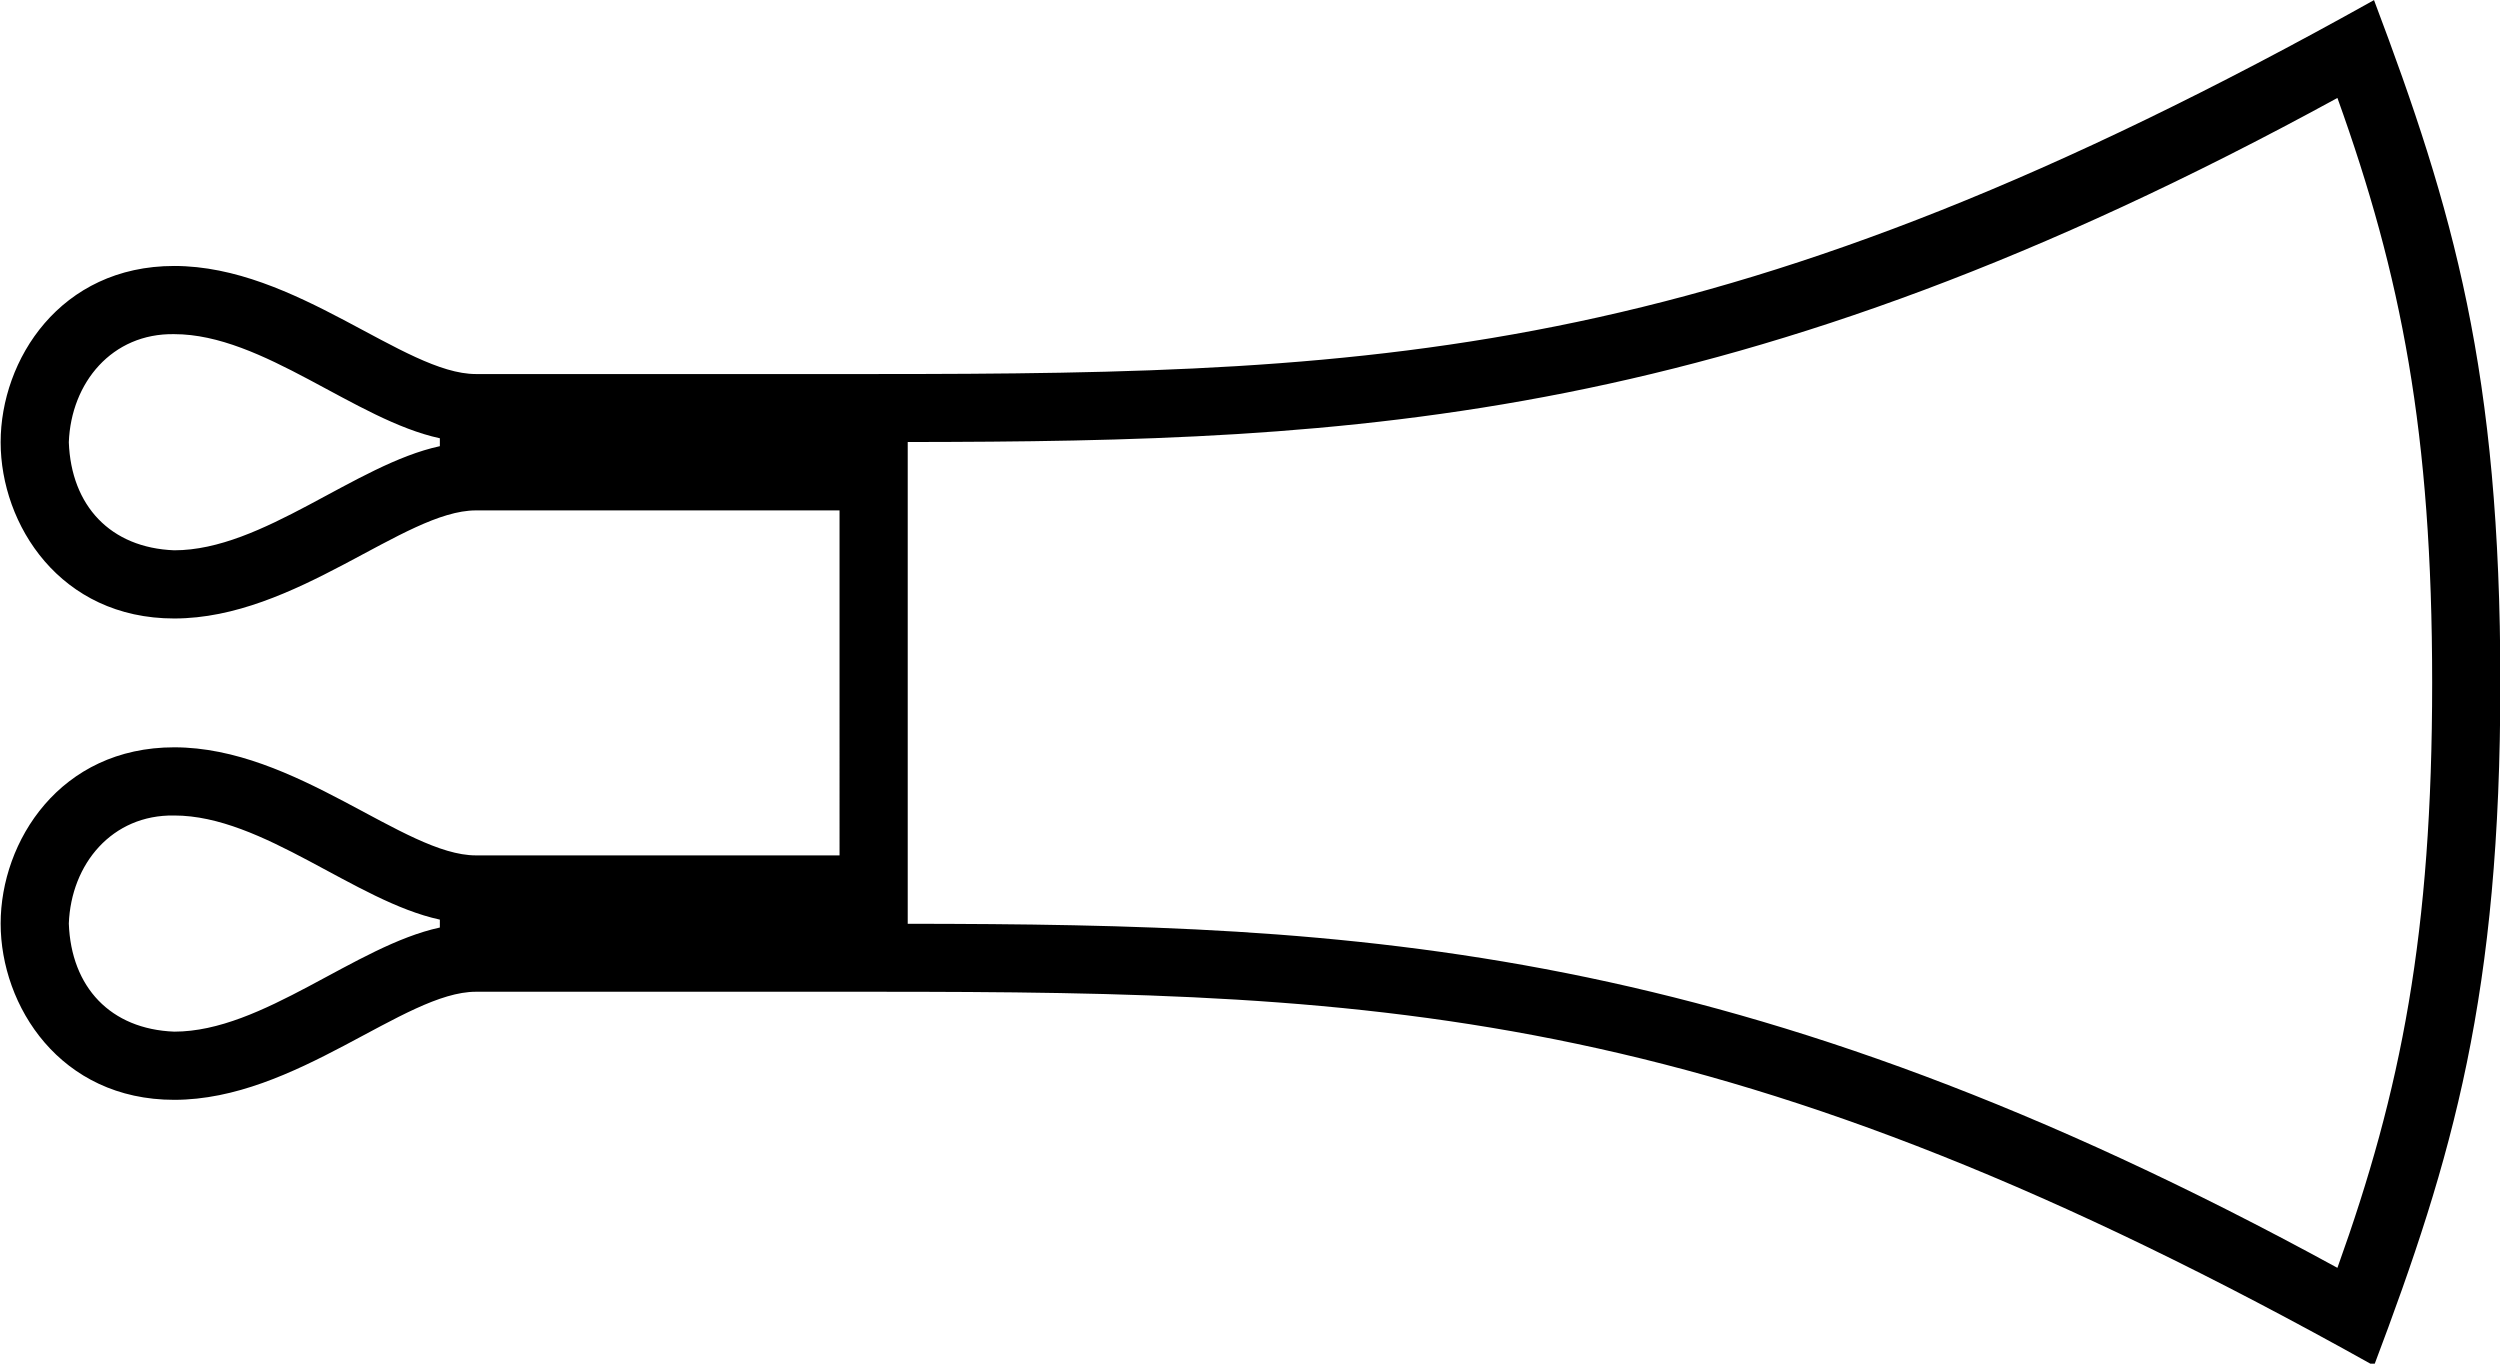 <?xml version="1.0" encoding="UTF-8" standalone="no"?>
<svg
   width="1100"
   height="600"
   version="1.1"
   id="svg1"
   sodipodi:docname="14259.svg"
   inkscape:version="1.4.2 (f4327f4, 2025-05-13)"
   xmlns:inkscape="http://www.inkscape.org/namespaces/inkscape"
   xmlns:sodipodi="http://sodipodi.sourceforge.net/DTD/sodipodi-0.dtd"
   xmlns="http://www.w3.org/2000/svg"
   xmlns:svg="http://www.w3.org/2000/svg">
  <defs
     id="defs1" />
  <sodipodi:namedview
     id="namedview1"
     pagecolor="#ffffff"
     bordercolor="#666666"
     borderopacity="1.0"
     inkscape:showpageshadow="2"
     inkscape:pageopacity="0.0"
     inkscape:pagecheckerboard="0"
     inkscape:deskcolor="#d1d1d1"
     inkscape:zoom="0.47772727"
     inkscape:cx="570.40913"
     inkscape:cy="212.46432"
     inkscape:window-width="1680"
     inkscape:window-height="998"
     inkscape:window-x="-8"
     inkscape:window-y="-8"
     inkscape:window-maximized="1"
     inkscape:current-layer="svg1"
     showguides="true">
    <sodipodi:guide
       position="0,300"
       orientation="0,1"
       id="guide1"
       inkscape:locked="false"
       inkscape:label=""
       inkscape:color="rgb(0,134,229)" />
    <sodipodi:guide
       position="0,600"
       orientation="1,0"
       id="guide2"
       inkscape:locked="false" />
    <sodipodi:guide
       position="0,600"
       orientation="0,-1"
       id="guide3"
       inkscape:locked="false" />
    <sodipodi:guide
       position="736.034,246.622"
       orientation="1,0"
       id="guide4"
       inkscape:locked="false" />
    <sodipodi:guide
       position="716.035,405.421"
       orientation="0,1"
       id="guide5"
       inkscape:locked="false"
       inkscape:label=""
       inkscape:color="rgb(0,134,229)" />
    <sodipodi:guide
       position="716.035,420.421"
       orientation="0,-1"
       id="guide6"
       inkscape:locked="false" />
  </sodipodi:namedview>
  <path
     id="path2"
     style="baseline-shift:baseline;display:inline;overflow:visible;opacity:1;vector-effect:none;fill:#000000;enable-background:accumulate;stop-color:#000000;stop-opacity:1"
     d="m 1044.564,0.047 c 34.988,92.616 55.586,163.536 55.586,300.428 0,137.239 -20.755,208.227 -55.586,300.43 C 761.555,442.634 612.218,436.371 384.398,436.371 h -175.033 c -31.467,0 -79.18,47.553 -132.707,47.553 -50.239,0 -76.375,-41.344 -76.375,-77.553 0,-36.206 26.132,-77.551 76.375,-77.551 53.531,0 101.241,47.551 132.707,47.551 h 160.033 V 224.578 h -160.033 c -31.467,0 -79.18,47.553 -132.707,47.553 -50.239,0 -76.375,-41.344 -76.375,-77.553 0,-36.209 26.136,-77.553 76.375,-77.553 53.528,0 101.24,47.553 132.707,47.553 h 175.033 c 228.361,0 377.36,-6.411 660.166,-164.531 z m -16.1,43.051 C 764.66,187.288 597.157,194.247 399.398,194.49 v 211.969 c 197.758,0.243 365.261,7.203 629.064,151.393 28.07,-78.14 41.688,-147.046 41.688,-257.377 0,-110.33 -13.615,-179.237 -41.685,-257.377 z M 76.658,147.025 c -27.356,-0.457 -45.391,21.329 -46.375,47.553 1.012,27.98 18.322,46.466 46.375,47.553 39.014,0 79.7,-37.805 116.877,-45.812 v -3.48 c -37.189,-8.009 -77.863,-45.812 -116.877,-45.812 z m 0,211.795 c -27.356,-0.458 -45.391,21.327 -46.375,47.551 1.012,27.98 18.322,46.466 46.375,47.553 39.014,0 79.7,-37.805 116.877,-45.812 v -3.48 C 156.351,396.623 115.674,358.82 76.658,358.82 Z"
     sodipodi:nodetypes="cscssssssccsssscccccccscsssccssssccs" />
</svg>
